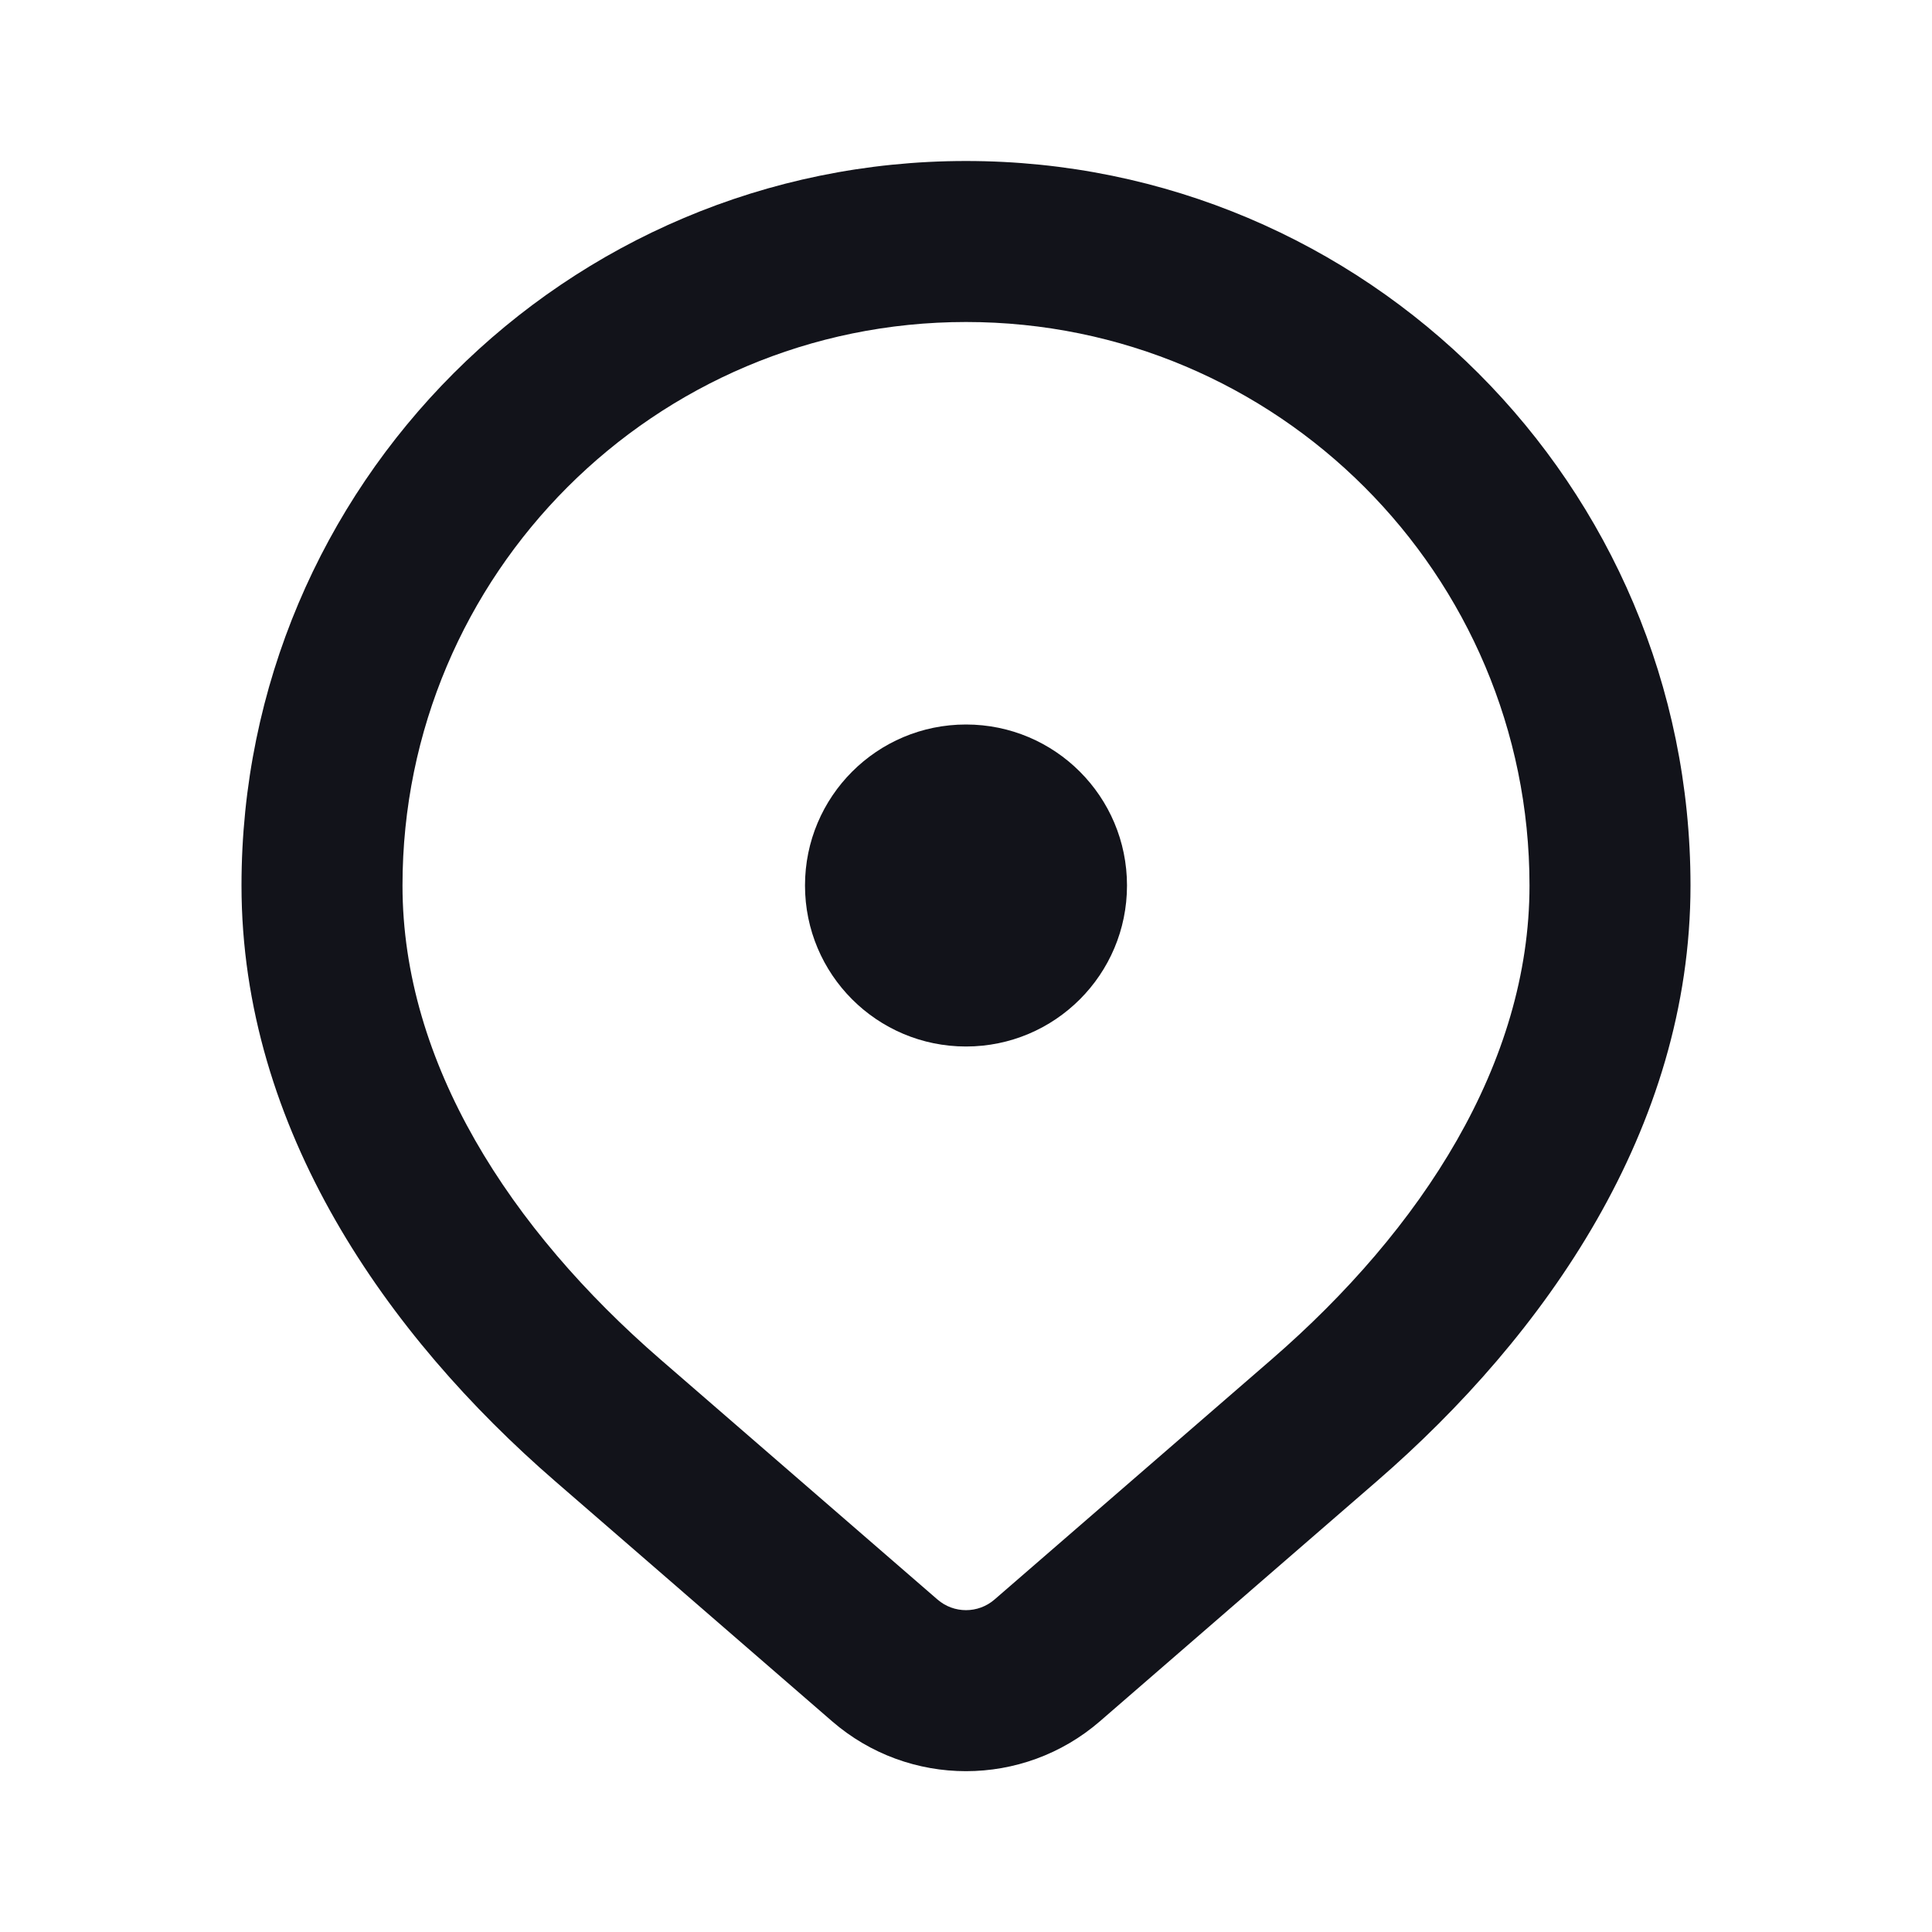<svg width="24" height="24" viewBox="0 0 24 24" fill="none" xmlns="http://www.w3.org/2000/svg">
<path fill-rule="evenodd" clip-rule="evenodd" d="M12 4C8.134 4 5 7.134 5 11C5 13.206 6.336 15.268 8.205 16.888L11.646 19.87C11.849 20.046 12.151 20.046 12.354 19.87L15.795 16.888C17.664 15.268 19 13.206 19 11C19 7.134 15.866 4 12 4ZM3 11C3 6.029 7.029 2 12 2C16.971 2 21 6.029 21 11C21 14.026 19.19 16.592 17.105 18.399L13.664 21.382C12.709 22.209 11.291 22.209 10.336 21.382L6.895 18.399C4.81 16.592 3 14.026 3 11Z" fill="#12131A"/>
<path d="M14 11C14 12.105 13.105 13 12 13C10.895 13 10 12.105 10 11C10 9.895 10.895 9 12 9C13.105 9 14 9.895 14 11Z" fill="#12131A"/>
</svg>
